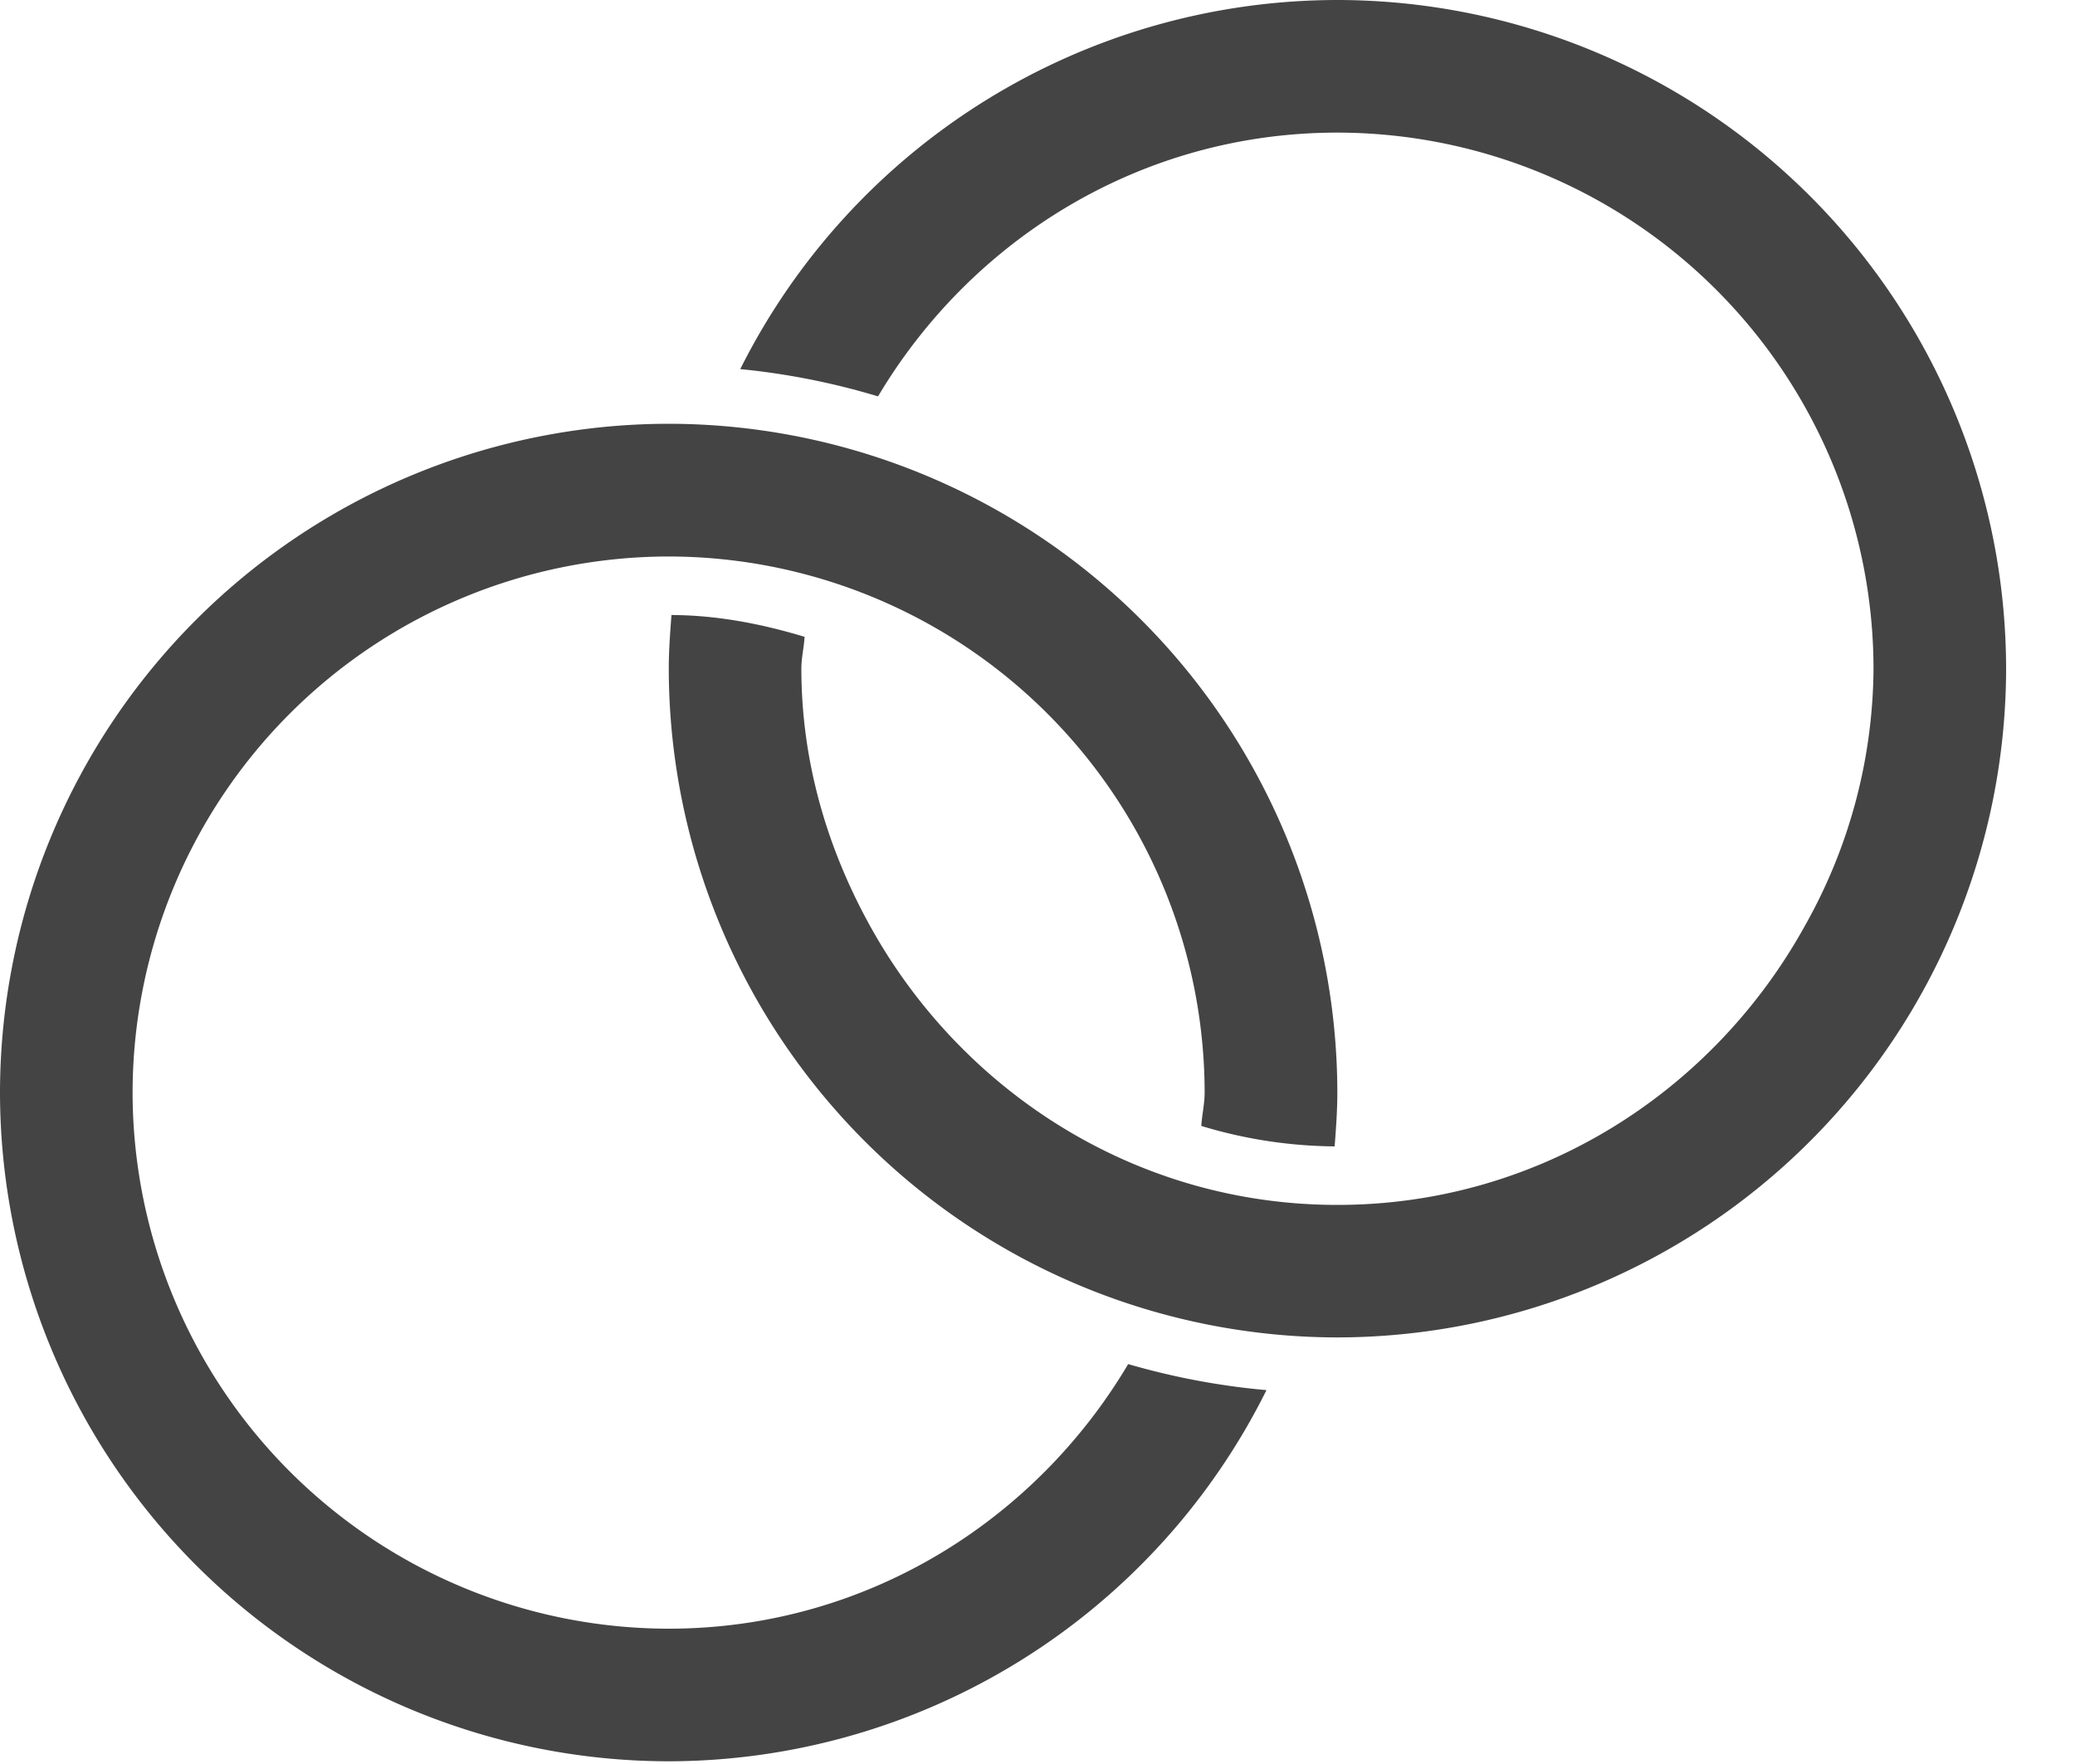 <svg xmlns='http://www.w3.org/2000/svg' width='20' height='17'><path fill='#444444' fill-rule='evenodd' d='M6.444 15.696c1.89 0 3.53-1.032 4.43-2.55a7.01 7.01 0 0 0 1.333.251 6.447 6.447 0 0 1-5.763 3.577A6.452 6.452 0 0 1 0 10.528a6.451 6.451 0 0 1 6.444-6.444 6.452 6.452 0 0 1 6.446 6.444c0 .176-.013.349-.026.52a4.542 4.542 0 0 1-1.285-.197c.006-.108.032-.212.032-.323a5.172 5.172 0 0 0-5.167-5.165 5.172 5.172 0 0 0-5.166 5.165 5.173 5.173 0 0 0 5.166 5.168zM12.89 0a6.452 6.452 0 0 1 6.446 6.444 6.454 6.454 0 0 1-6.446 6.445 6.453 6.453 0 0 1-6.444-6.445c0-.175.013-.346.026-.517.448.002.874.087 1.283.21-.006.103-.031.202-.031.307 0 .9.252 1.735.658 2.472.88 1.597 2.56 2.696 4.508 2.696 1.949 0 3.63-1.099 4.51-2.696a5.099 5.099 0 0 0 .658-2.472 5.173 5.173 0 0 0-5.168-5.166c-1.89 0-3.526 1.028-4.427 2.542a6.964 6.964 0 0 0-1.328-.263A6.444 6.444 0 0 1 12.89 0z'/></svg>